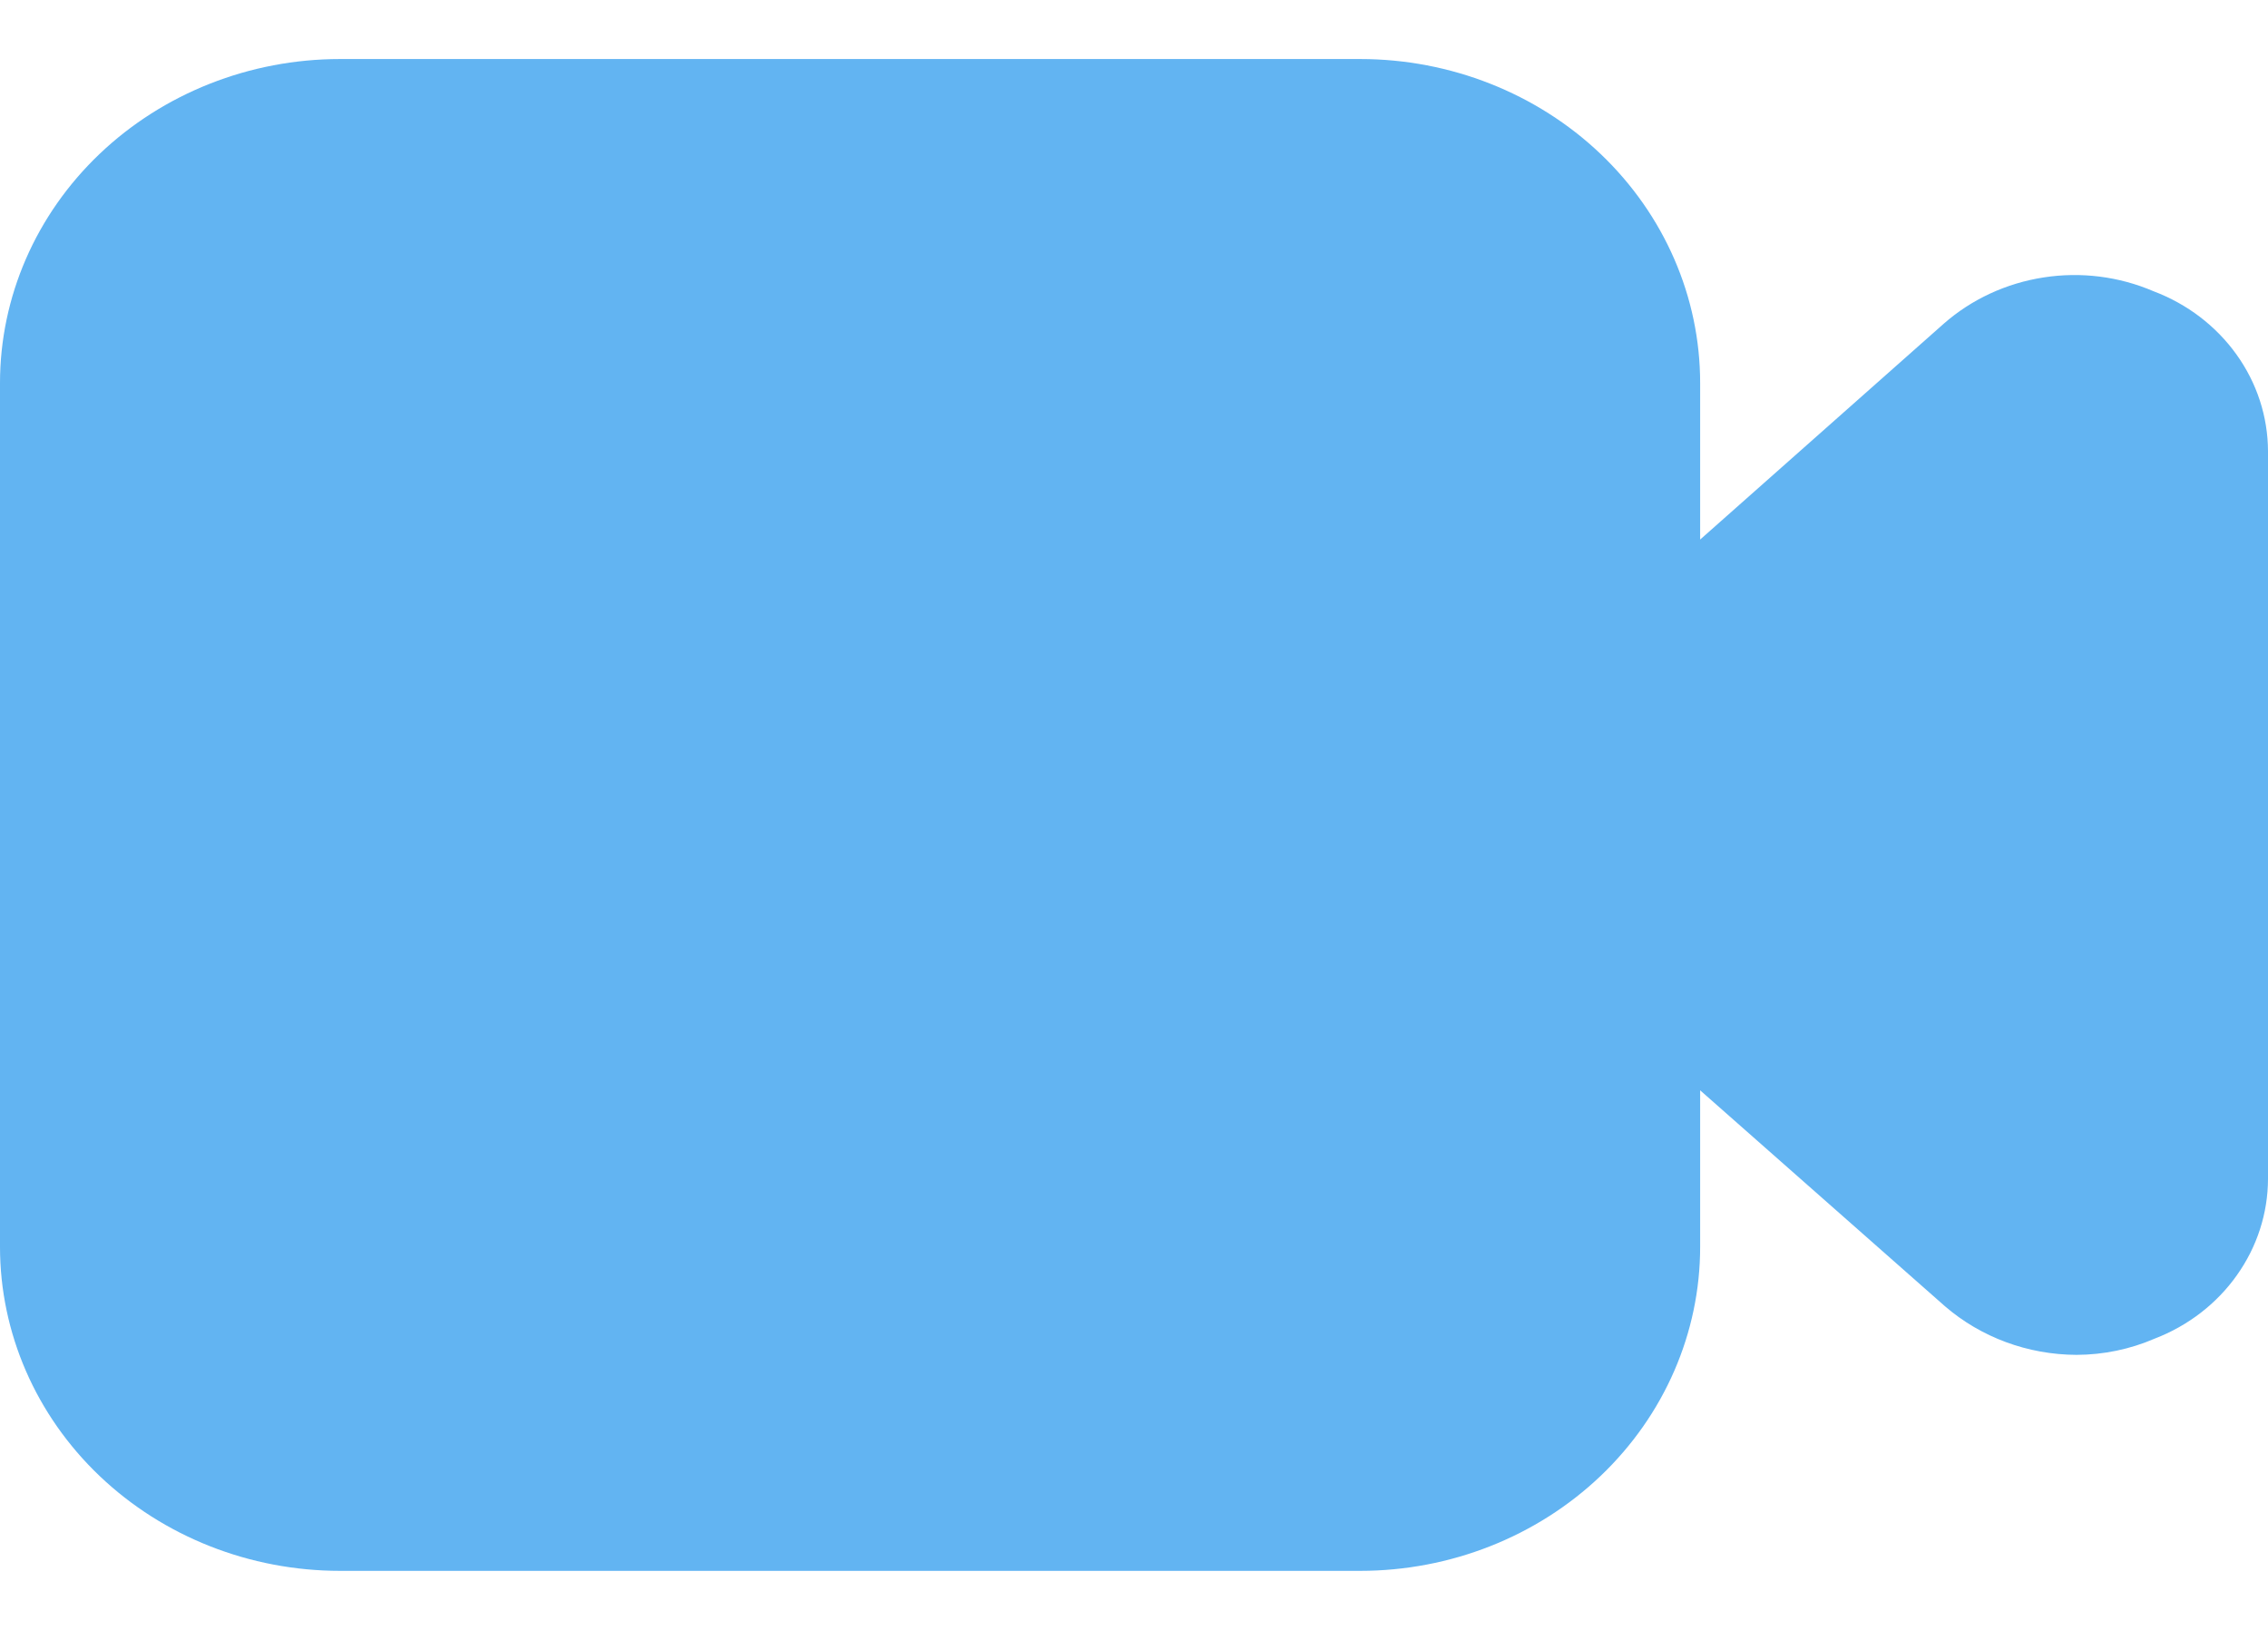 <svg width="32" height="23" viewBox="0 0 32 23" fill="none" xmlns="http://www.w3.org/2000/svg">
<path d="M30.385 4.11C29.899 3.901 29.36 3.833 28.834 3.915C28.308 3.996 27.818 4.223 27.426 4.567L23.988 7.614V5.405C23.988 4.192 23.483 3.03 22.583 2.172C21.683 1.315 20.463 0.833 19.19 0.833H4.798C3.525 0.833 2.305 1.315 1.405 2.172C0.505 3.03 0 4.192 0 5.405V17.595C0 18.808 0.505 19.97 1.405 20.828C2.305 21.685 3.525 22.167 4.798 22.167H19.19C20.463 22.167 21.683 21.685 22.583 20.828C23.483 19.97 23.988 18.808 23.988 17.595V15.386L27.442 18.433C27.951 18.872 28.611 19.116 29.297 19.119C29.678 19.118 30.054 19.04 30.401 18.89C30.872 18.709 31.277 18.397 31.561 17.995C31.846 17.594 31.999 17.12 32 16.635V6.365C31.998 5.878 31.843 5.403 31.555 5.002C31.267 4.6 30.86 4.289 30.385 4.11Z" fill="#62B4F2"/>
</svg>
